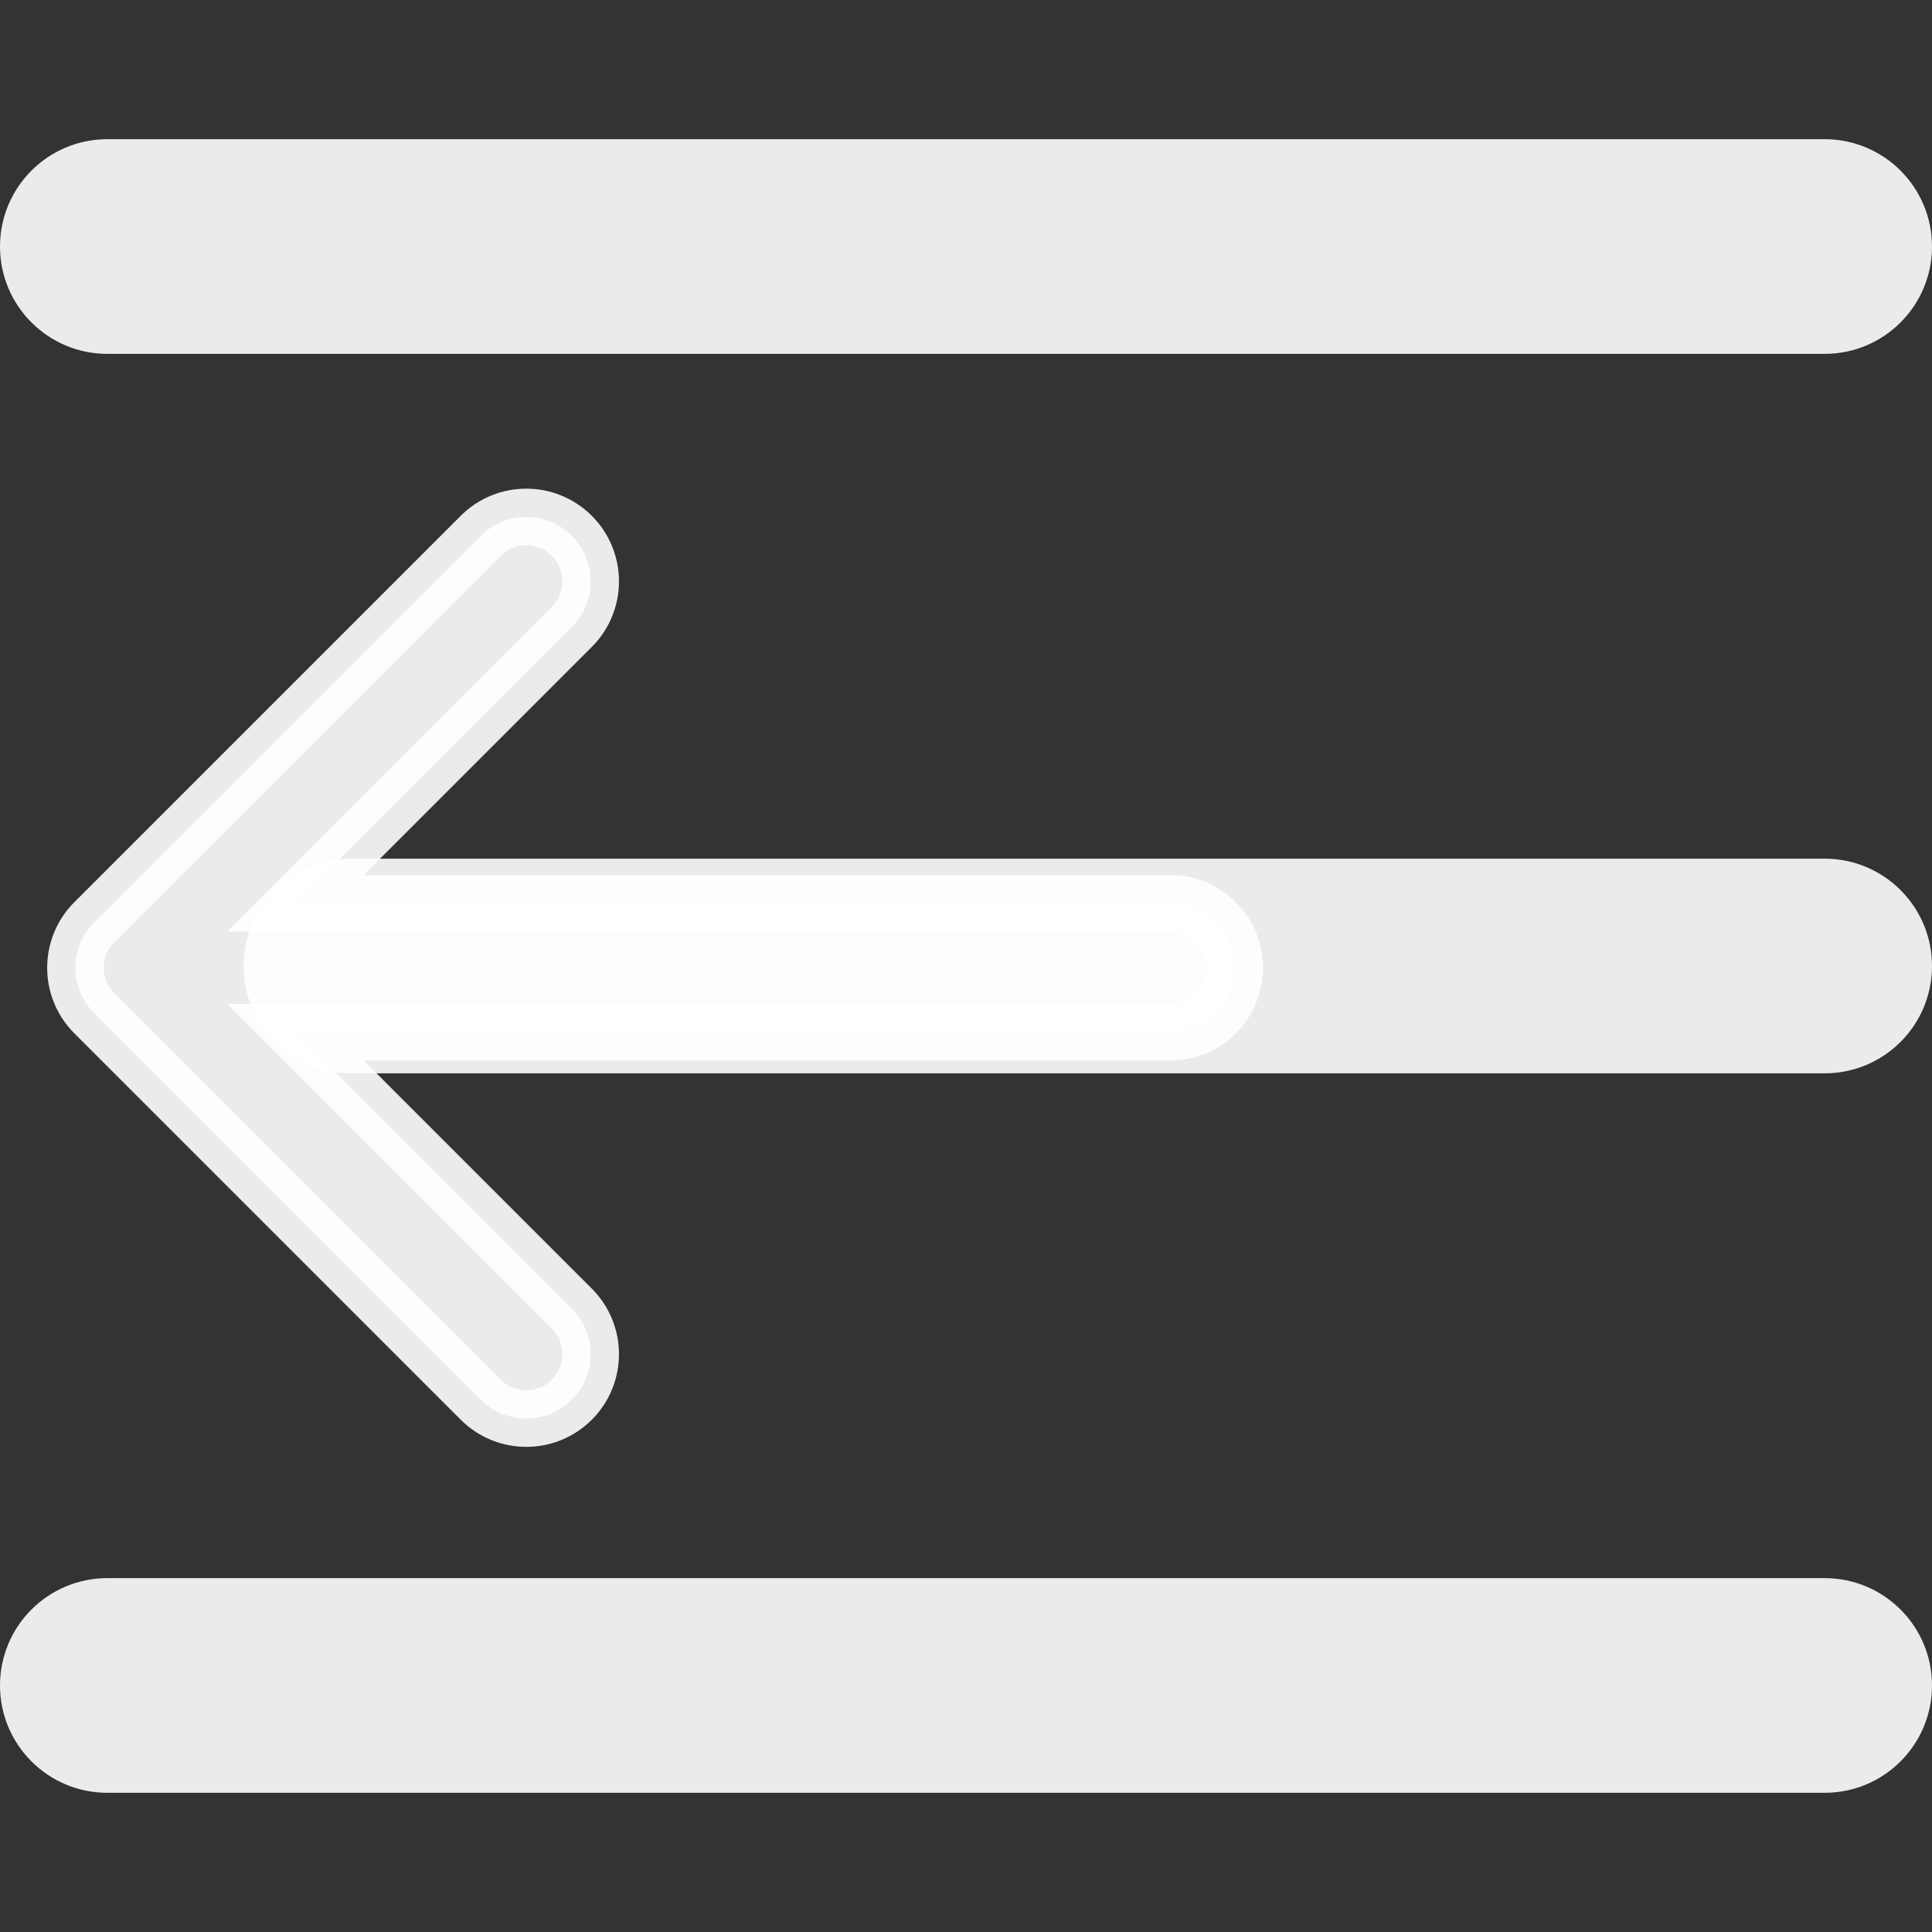 <svg xmlns="http://www.w3.org/2000/svg" width="512" height="512" fill="none" viewBox="0 0 512 512"><rect x="0" y="0" width="512" height="512" fill="#333333" stroke="none"/><path fill="rgba(255,255,255,0.9)" d="M28.446 475.11H483.555C499.265 475.11 512 462.375 512 446.665C512 430.956 499.265 418.221 483.555 418.221H28.445C12.735 418.221 3.05176e-05 430.957 3.05176e-05 446.665C3.05176e-05 462.374 12.736 475.11 28.446 475.11ZM93.001 284.445H483.555C499.265 284.445 512 271.709 512 256C512 240.29 499.265 227.555 483.555 227.555H93C77.29 227.555 64.555 240.29 64.555 256C64.555 271.709 77.291 284.445 93.001 284.445ZM28.446 93.778H483.555C499.265 93.778 512 81.043 512 65.333C512 49.623 499.265 36.888 483.555 36.888H28.445C12.735 36.888 3.05176e-05 49.623 3.05176e-05 65.333C3.05176e-05 81.043 12.736 93.778 28.446 93.778Z"/><path fill="rgba(255,255,255,0.9)" fill-rule="evenodd" stroke="rgba(255,255,255,0.9)" stroke-width="15" d="M327.2 256.467C327.2 247.041 319.558 239.4 310.133 239.4L78.269 239.4L151.535 166.135C158.2 159.47 158.2 148.664 151.535 141.999C144.87 135.334 134.064 135.334 127.399 141.999L24.999 244.399C18.334 251.064 18.334 261.87 24.999 268.535L127.399 370.935C134.064 377.6 144.87 377.6 151.535 370.935C158.2 364.27 158.2 353.464 151.535 346.799L78.269 273.533H310.133C319.558 273.533 327.2 265.892 327.2 256.467Z" clip-rule="evenodd"/></svg>